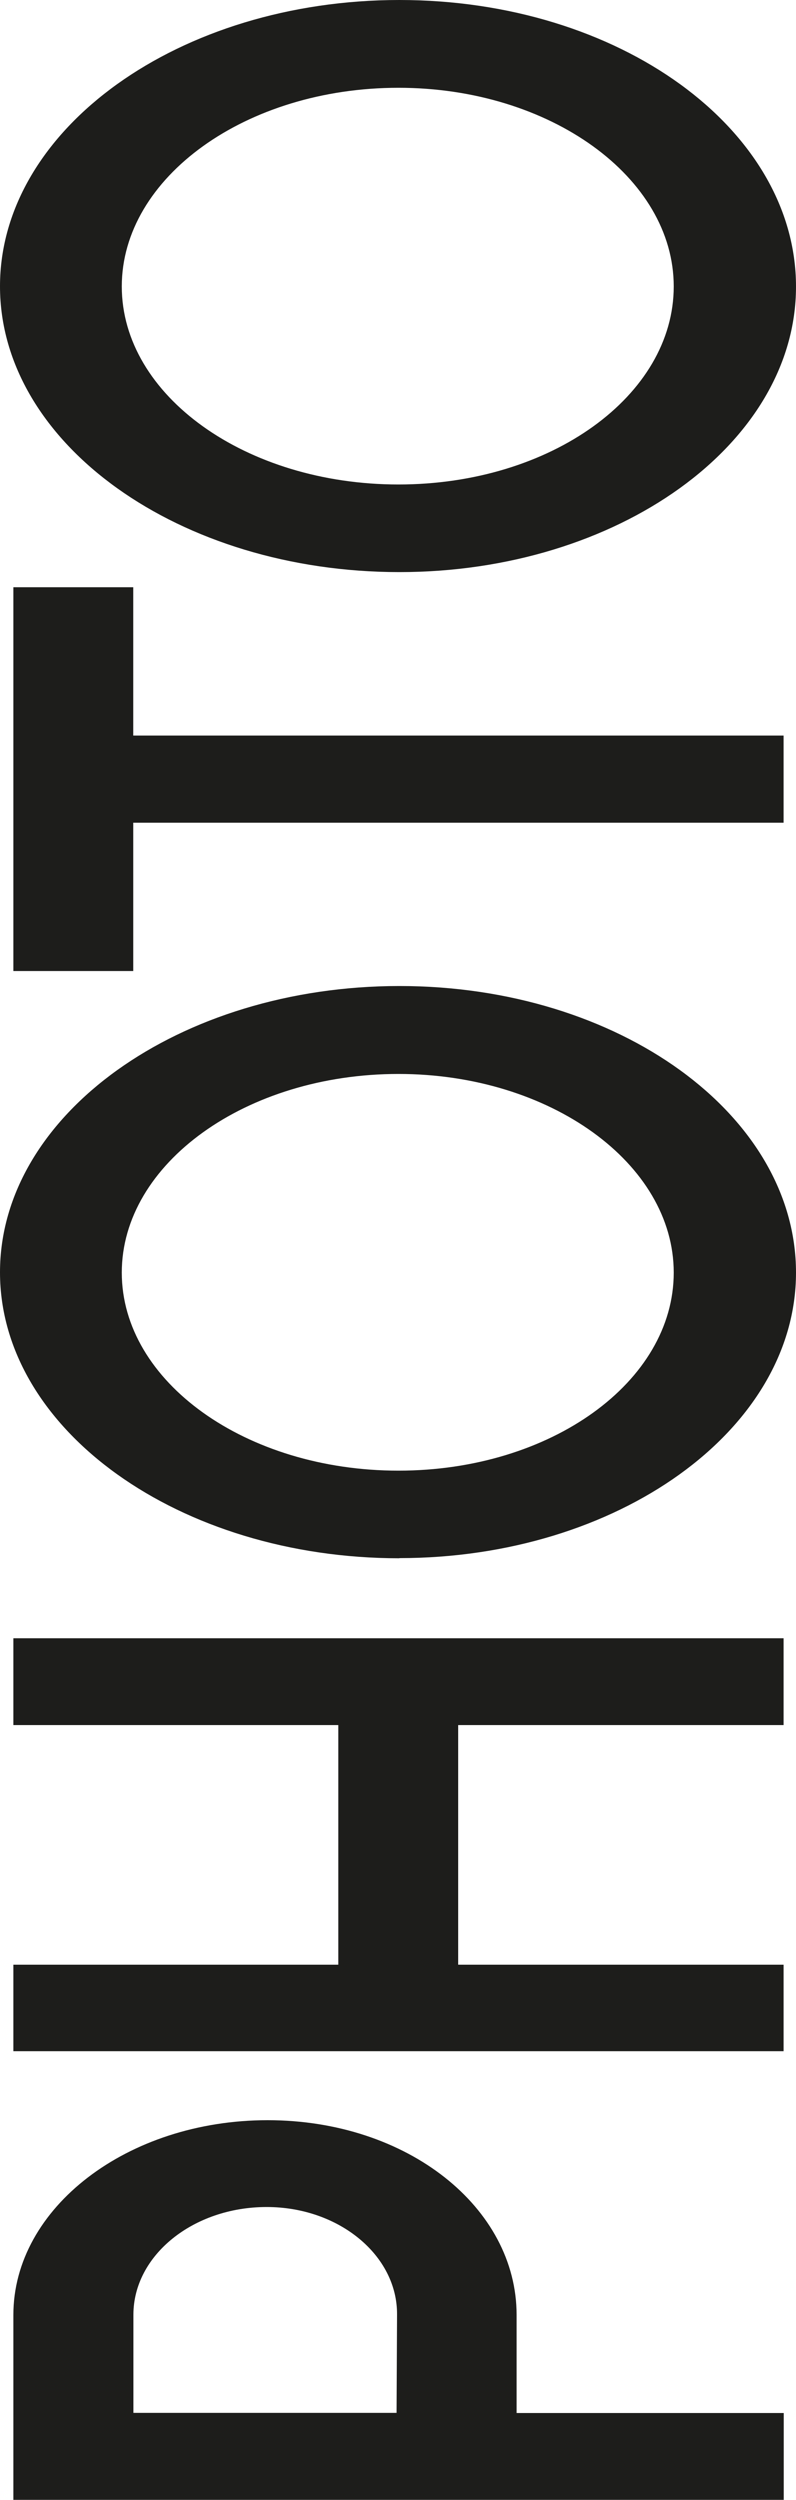 <?xml version="1.0" encoding="UTF-8"?>
<svg id="Calque_2" data-name="Calque 2" xmlns="http://www.w3.org/2000/svg" viewBox="0 0 50 156.91">
  <defs>
    <style>
      .cls-1 {
        fill: #1d1d1b;
      }
    </style>
  </defs>
  <g id="Calque_1-2" data-name="Calque 1">
    <g>
      <path class="cls-1" d="M.84,156.91v-11.61c0-6.72,7.17-12.22,15.97-12.22s15.64,5.49,15.64,12.22v6.16h16.78v5.45H.84Zm15.91-18.38c-4.62,0-8.37,3.04-8.37,6.76v6.16H24.91l.03-6.16c.03-3.73-3.66-6.76-8.19-6.76Z"/>
      <path class="cls-1" d="M.84,102.83H49.22v5.45H28.78v15.04h20.44v5.43H.84v-5.43H21.25v-15.04H.84v-5.45Z"/>
      <path class="cls-1" d="M25.09,97.81c-13.81,0-25.09-8.06-25.09-17.95s11.28-17.97,25.09-17.97,24.91,8.1,24.91,17.99-11.22,17.92-24.91,17.92Zm-.06-30.4c-9.57,0-17.38,5.62-17.38,12.47s7.8,12.43,17.38,12.43,17.29-5.58,17.29-12.43-7.77-12.47-17.29-12.47Z"/>
      <path class="cls-1" d="M8.37,36.86v9.31H49.22v5.47H8.37v9.31H.84v-24.09h7.53Z"/>
      <path class="cls-1" d="M25.09,35.91C11.28,35.91,0,27.86,0,17.97S11.28,0,25.09,0s24.91,8.1,24.91,17.99-11.22,17.92-24.91,17.92Zm-.06-30.4c-9.57,0-17.38,5.62-17.38,12.47s7.8,12.43,17.38,12.43,17.29-5.58,17.29-12.43-7.77-12.47-17.29-12.47Z"/>
    </g>
  </g>
</svg>